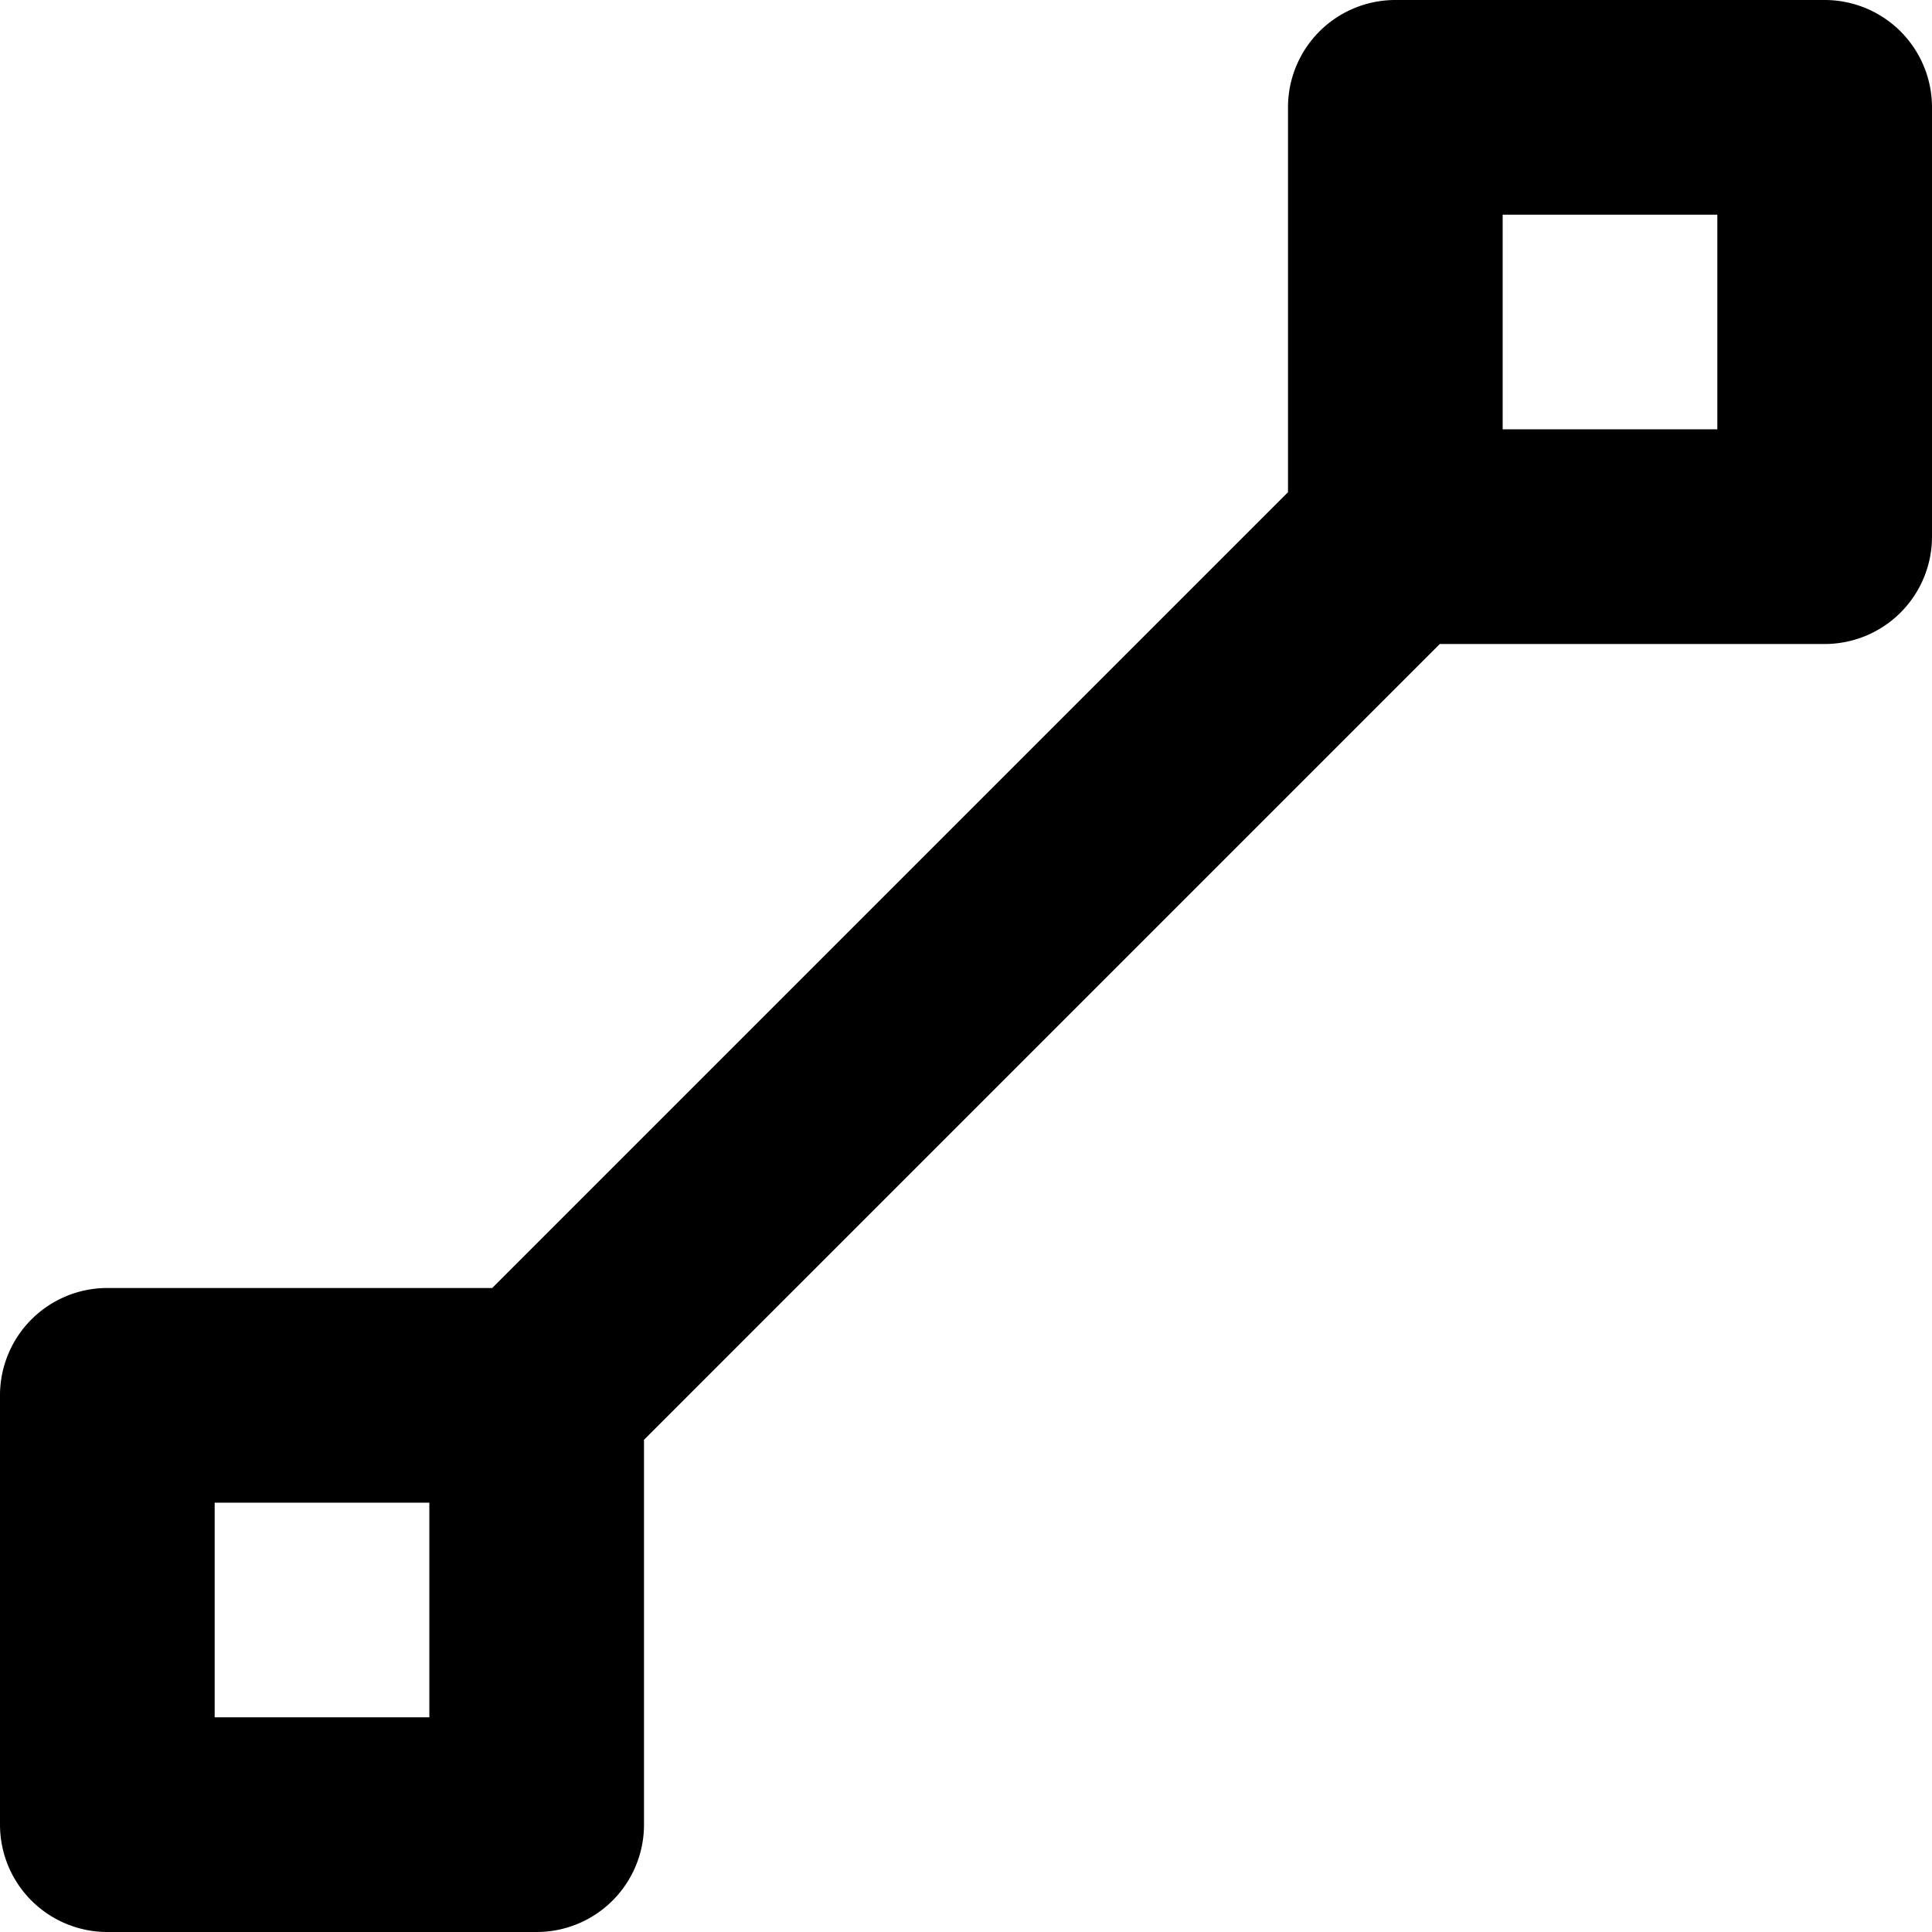 <svg xmlns="http://www.w3.org/2000/svg" width="450" height="450" viewBox="0 0 450 450">
  <path d="M425,0H325a25,25,0,0,0-25,25v89.645L114.645,300H25A25,25,0,0,0,0,325V425a25,25,0,0,0,25,25H125a25,25,0,0,0,25-25V335.355L335.355,150H425a25,25,0,0,0,25-25V25A25,25,0,0,0,425,0ZM350,50h50v50H350ZM100,400H50V350h50Z"/>
  <rect width="450" height="450" fill="none"/>
</svg>
